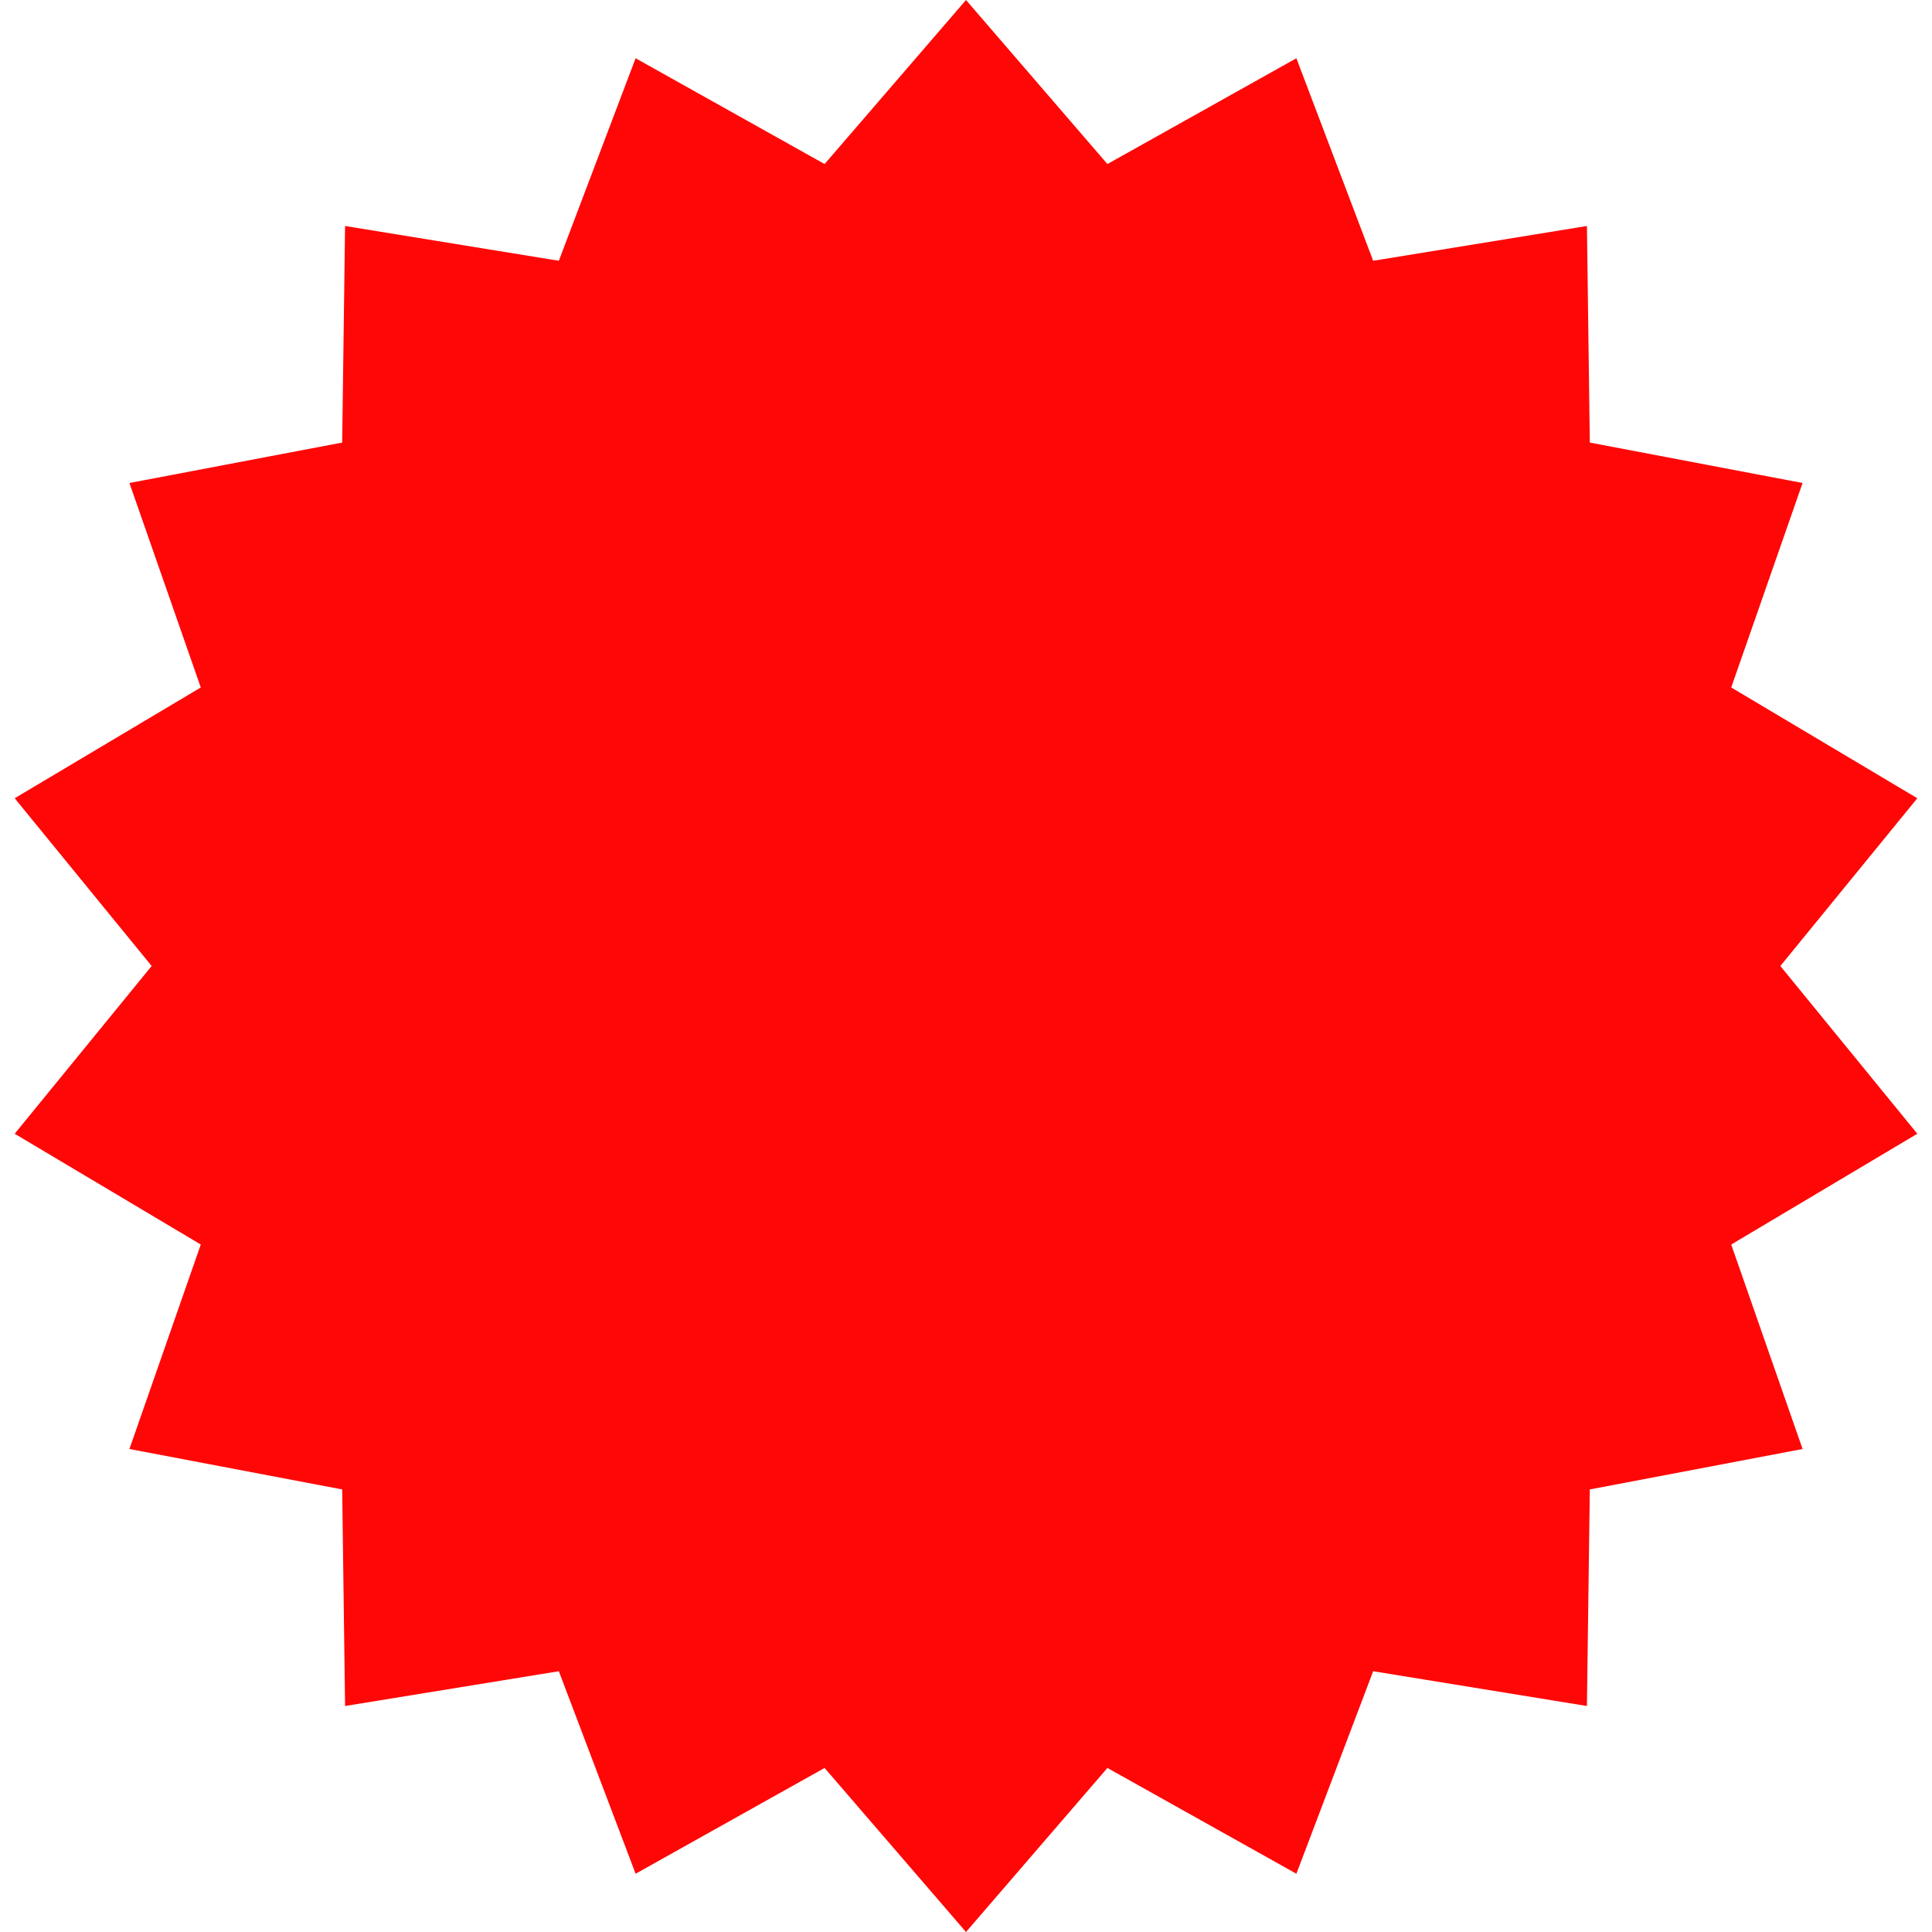<svg width="115" height="115" viewBox="0 0 115 115" fill="none" xmlns="http://www.w3.org/2000/svg">
<path d="M57.5 0L65.917 9.764L77.166 3.468L81.736 15.522L94.46 13.452L94.632 26.343L107.296 28.75L103.049 40.921L114.126 47.515L105.973 57.5L114.126 67.485L103.049 74.079L107.296 86.25L94.632 88.657L94.46 101.548L81.736 99.478L77.166 111.532L65.917 105.236L57.5 115L49.083 105.236L37.834 111.532L33.264 99.478L20.54 101.548L20.368 88.657L7.704 86.25L11.951 74.079L0.874 67.485L9.027 57.5L0.874 47.515L11.951 40.921L7.704 28.75L20.368 26.343L20.54 13.452L33.264 15.522L37.834 3.468L49.083 9.764L57.5 0Z" fill="#FF0707"/>
</svg>
